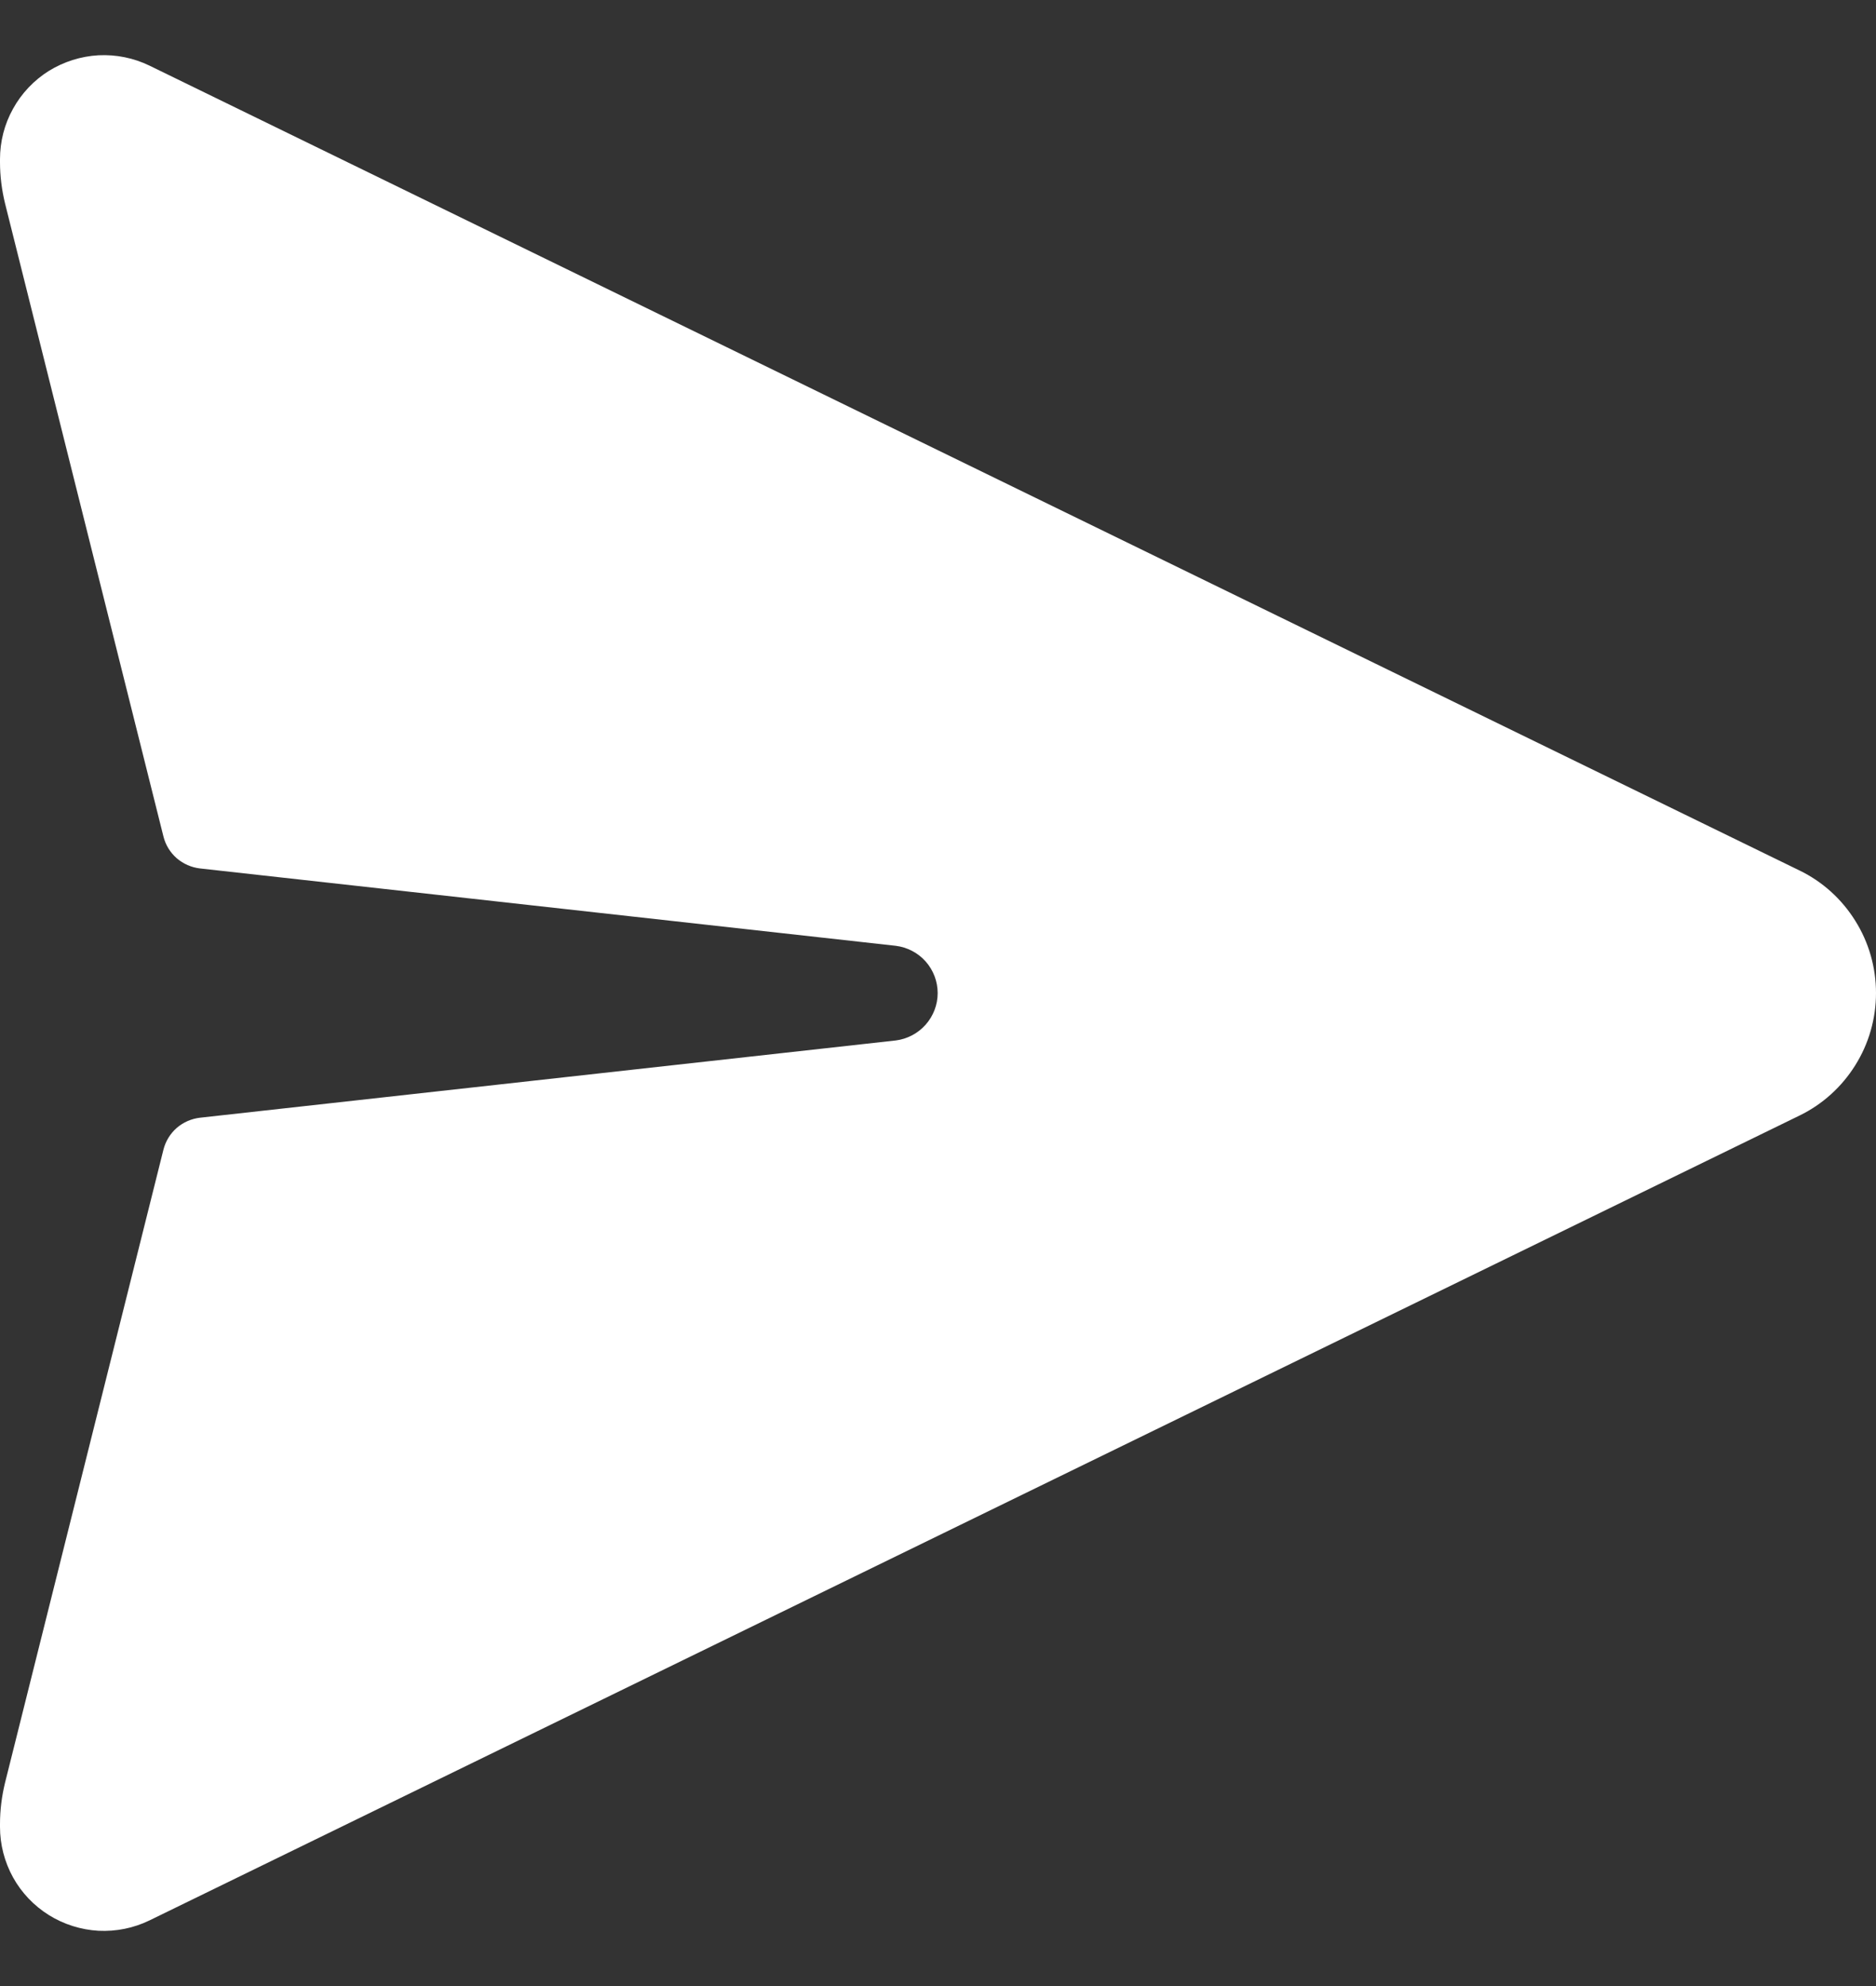 <svg width="17" height="18" viewBox="0 0 17 18" fill="none" xmlns="http://www.w3.org/2000/svg">
<rect x="0" y="0" width="17" height="18" fill="#333333" stroke="none"/>
<path d="M16.306 7.889L1.355 0.595C1.211 0.525 1.052 0.493 0.892 0.501C0.733 0.51 0.578 0.559 0.442 0.643C0.307 0.728 0.195 0.846 0.118 0.986C0.04 1.126 -0 1.283 4.47319e-07 1.443V1.47C7.69761e-05 1.596 0.016 1.722 0.046 1.845L1.481 7.581C1.5 7.658 1.542 7.726 1.601 7.778C1.661 7.83 1.735 7.862 1.813 7.871L8.117 8.572C8.221 8.585 8.318 8.635 8.388 8.714C8.458 8.793 8.497 8.895 8.497 9.001C8.497 9.106 8.458 9.208 8.388 9.287C8.318 9.366 8.221 9.417 8.117 9.43L1.813 10.13C1.735 10.139 1.661 10.171 1.601 10.223C1.542 10.275 1.5 10.344 1.481 10.42L0.046 16.156C0.016 16.279 7.69761e-05 16.404 4.47319e-07 16.531V16.558C-2.41309e-05 16.718 0.041 16.875 0.118 17.015C0.195 17.154 0.307 17.272 0.443 17.357C0.578 17.441 0.733 17.49 0.892 17.499C1.052 17.507 1.211 17.475 1.355 17.405L16.306 10.111C16.514 10.01 16.689 9.852 16.812 9.655C16.935 9.459 17 9.232 17 9C17 8.768 16.935 8.541 16.812 8.345C16.689 8.148 16.515 7.99 16.306 7.889Z" fill="white"/>
</svg>

